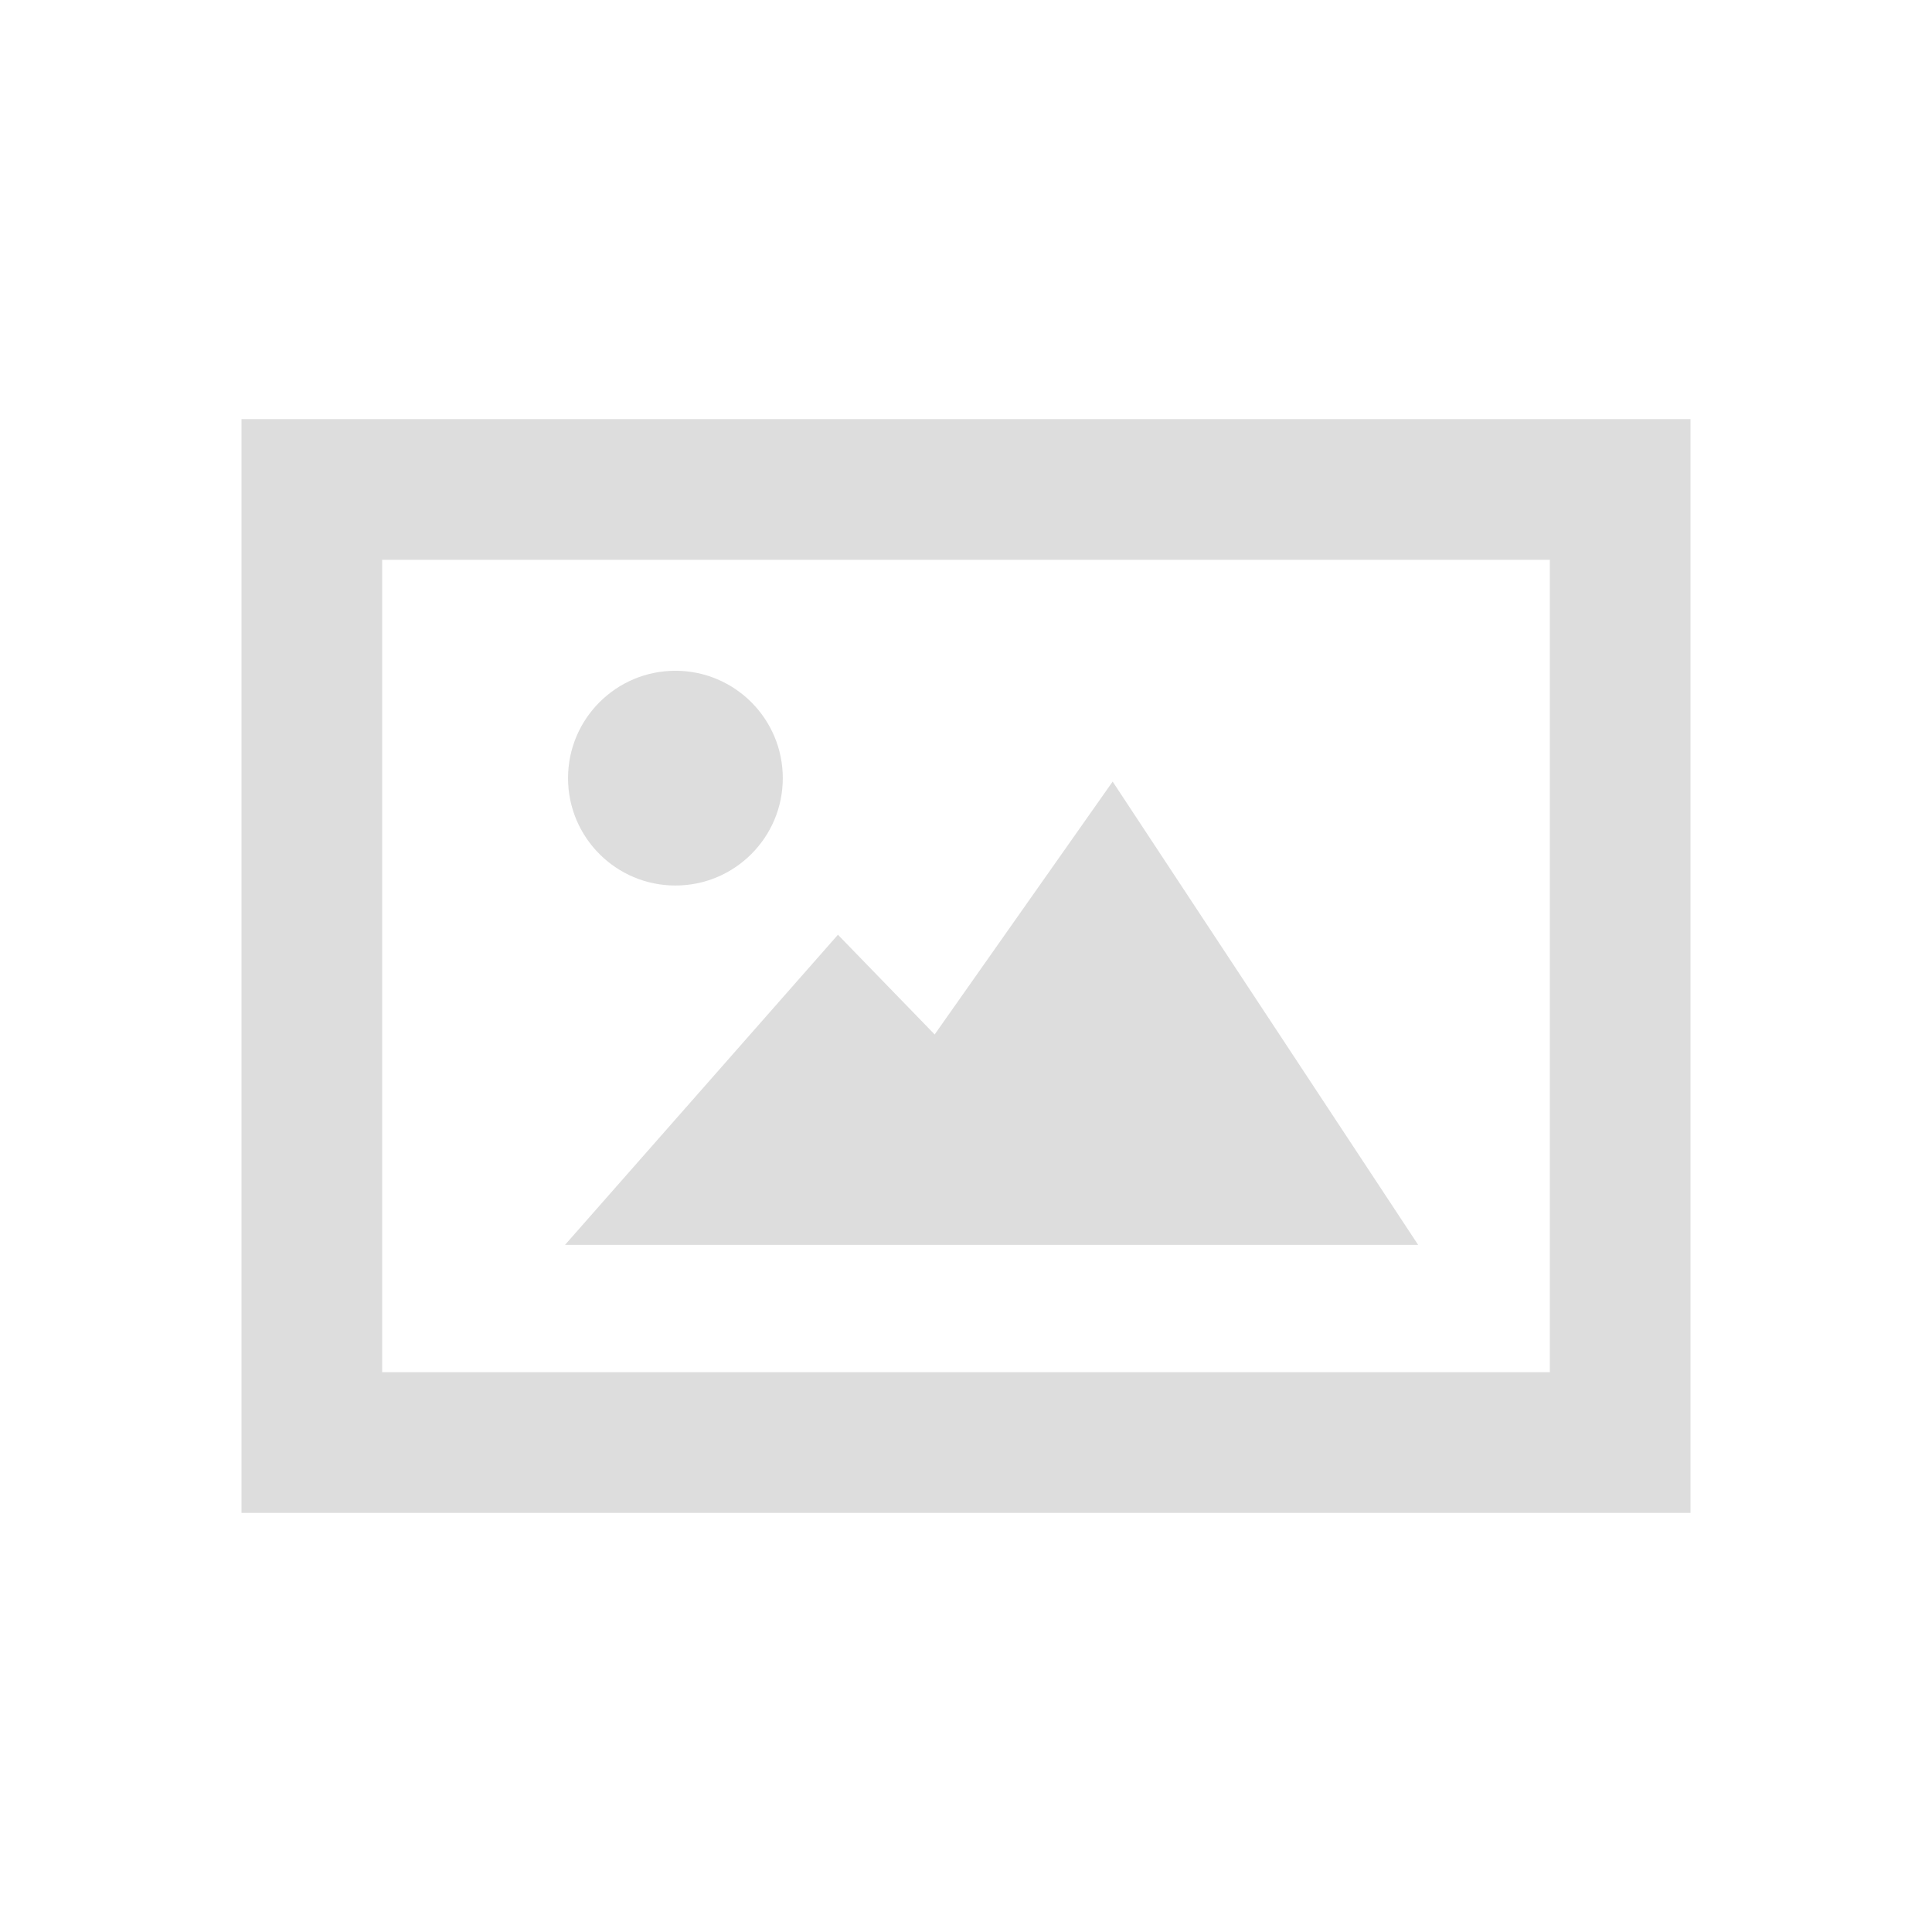 <?xml version="1.0" encoding="UTF-8" standalone="no"?>
<!-- The icon can be used freely in both personal and commercial projects with no attribution required, but always appreciated. 
You may NOT sub-license, resell, rent, redistribute or otherwise transfer the icon without express written permission from iconmonstr.com -->

<svg
   xmlns:dc="http://purl.org/dc/elements/1.1/"
   xmlns:cc="http://creativecommons.org/ns#"
   xmlns:rdf="http://www.w3.org/1999/02/22-rdf-syntax-ns#"
   xmlns:svg="http://www.w3.org/2000/svg"
   xmlns="http://www.w3.org/2000/svg"
   xmlns:sodipodi="http://sodipodi.sourceforge.net/DTD/sodipodi-0.dtd"
   xmlns:inkscape="http://www.inkscape.org/namespaces/inkscape"
   version="1.1"
   x="0px"
   y="0px"
   width="64"
   height="64"
   viewBox="0 0 64 64"
   enable-background="new 0 0 512 512"
   xml:space="preserve"
   id="svg2"
   inkscape:version="0.48.2 r9819"
   sodipodi:docname="photo.svg"><defs
   id="defs7" /><sodipodi:namedview
   pagecolor="#ffffff"
   bordercolor="#666666"
   borderopacity="1"
   objecttolerance="10"
   gridtolerance="10"
   guidetolerance="10"
   inkscape:pageopacity="0"
   inkscape:pageshadow="2"
   inkscape:window-width="1436"
   inkscape:window-height="856"
   id="namedview5"
   showgrid="false"
   inkscape:zoom="1.3037281"
   inkscape:cx="52.7874"
   inkscape:cy="75.35289"
   inkscape:window-x="4"
   inkscape:window-y="0"
   inkscape:window-maximized="1"
   inkscape:current-layer="svg2" />
<path
   id="picture-icon"
   d="m 18.817,25.777 c 0,-1.964 1.593,-3.557 3.557,-3.557 1.964,0 3.557,1.593 3.557,3.557 0,1.965 -1.593,3.557 -3.557,3.557 -1.964,0 -3.557,-1.592 -3.557,-3.557 z m 18.041,0.114 -5.896,8.377 -3.204,-3.303 -9.041,10.273 H 46.978 L 36.858,25.891 z m 14.482,-7.348 V 45.456 H 12.66 V 18.544 H 51.34 M 56,13.883 H 8 v 36.233 H 56 v -36.233 l 0,0 z"
   style="fill:#dddddd;fill-opacity:1"
   inkscape:connector-curvature="0" />
</svg>